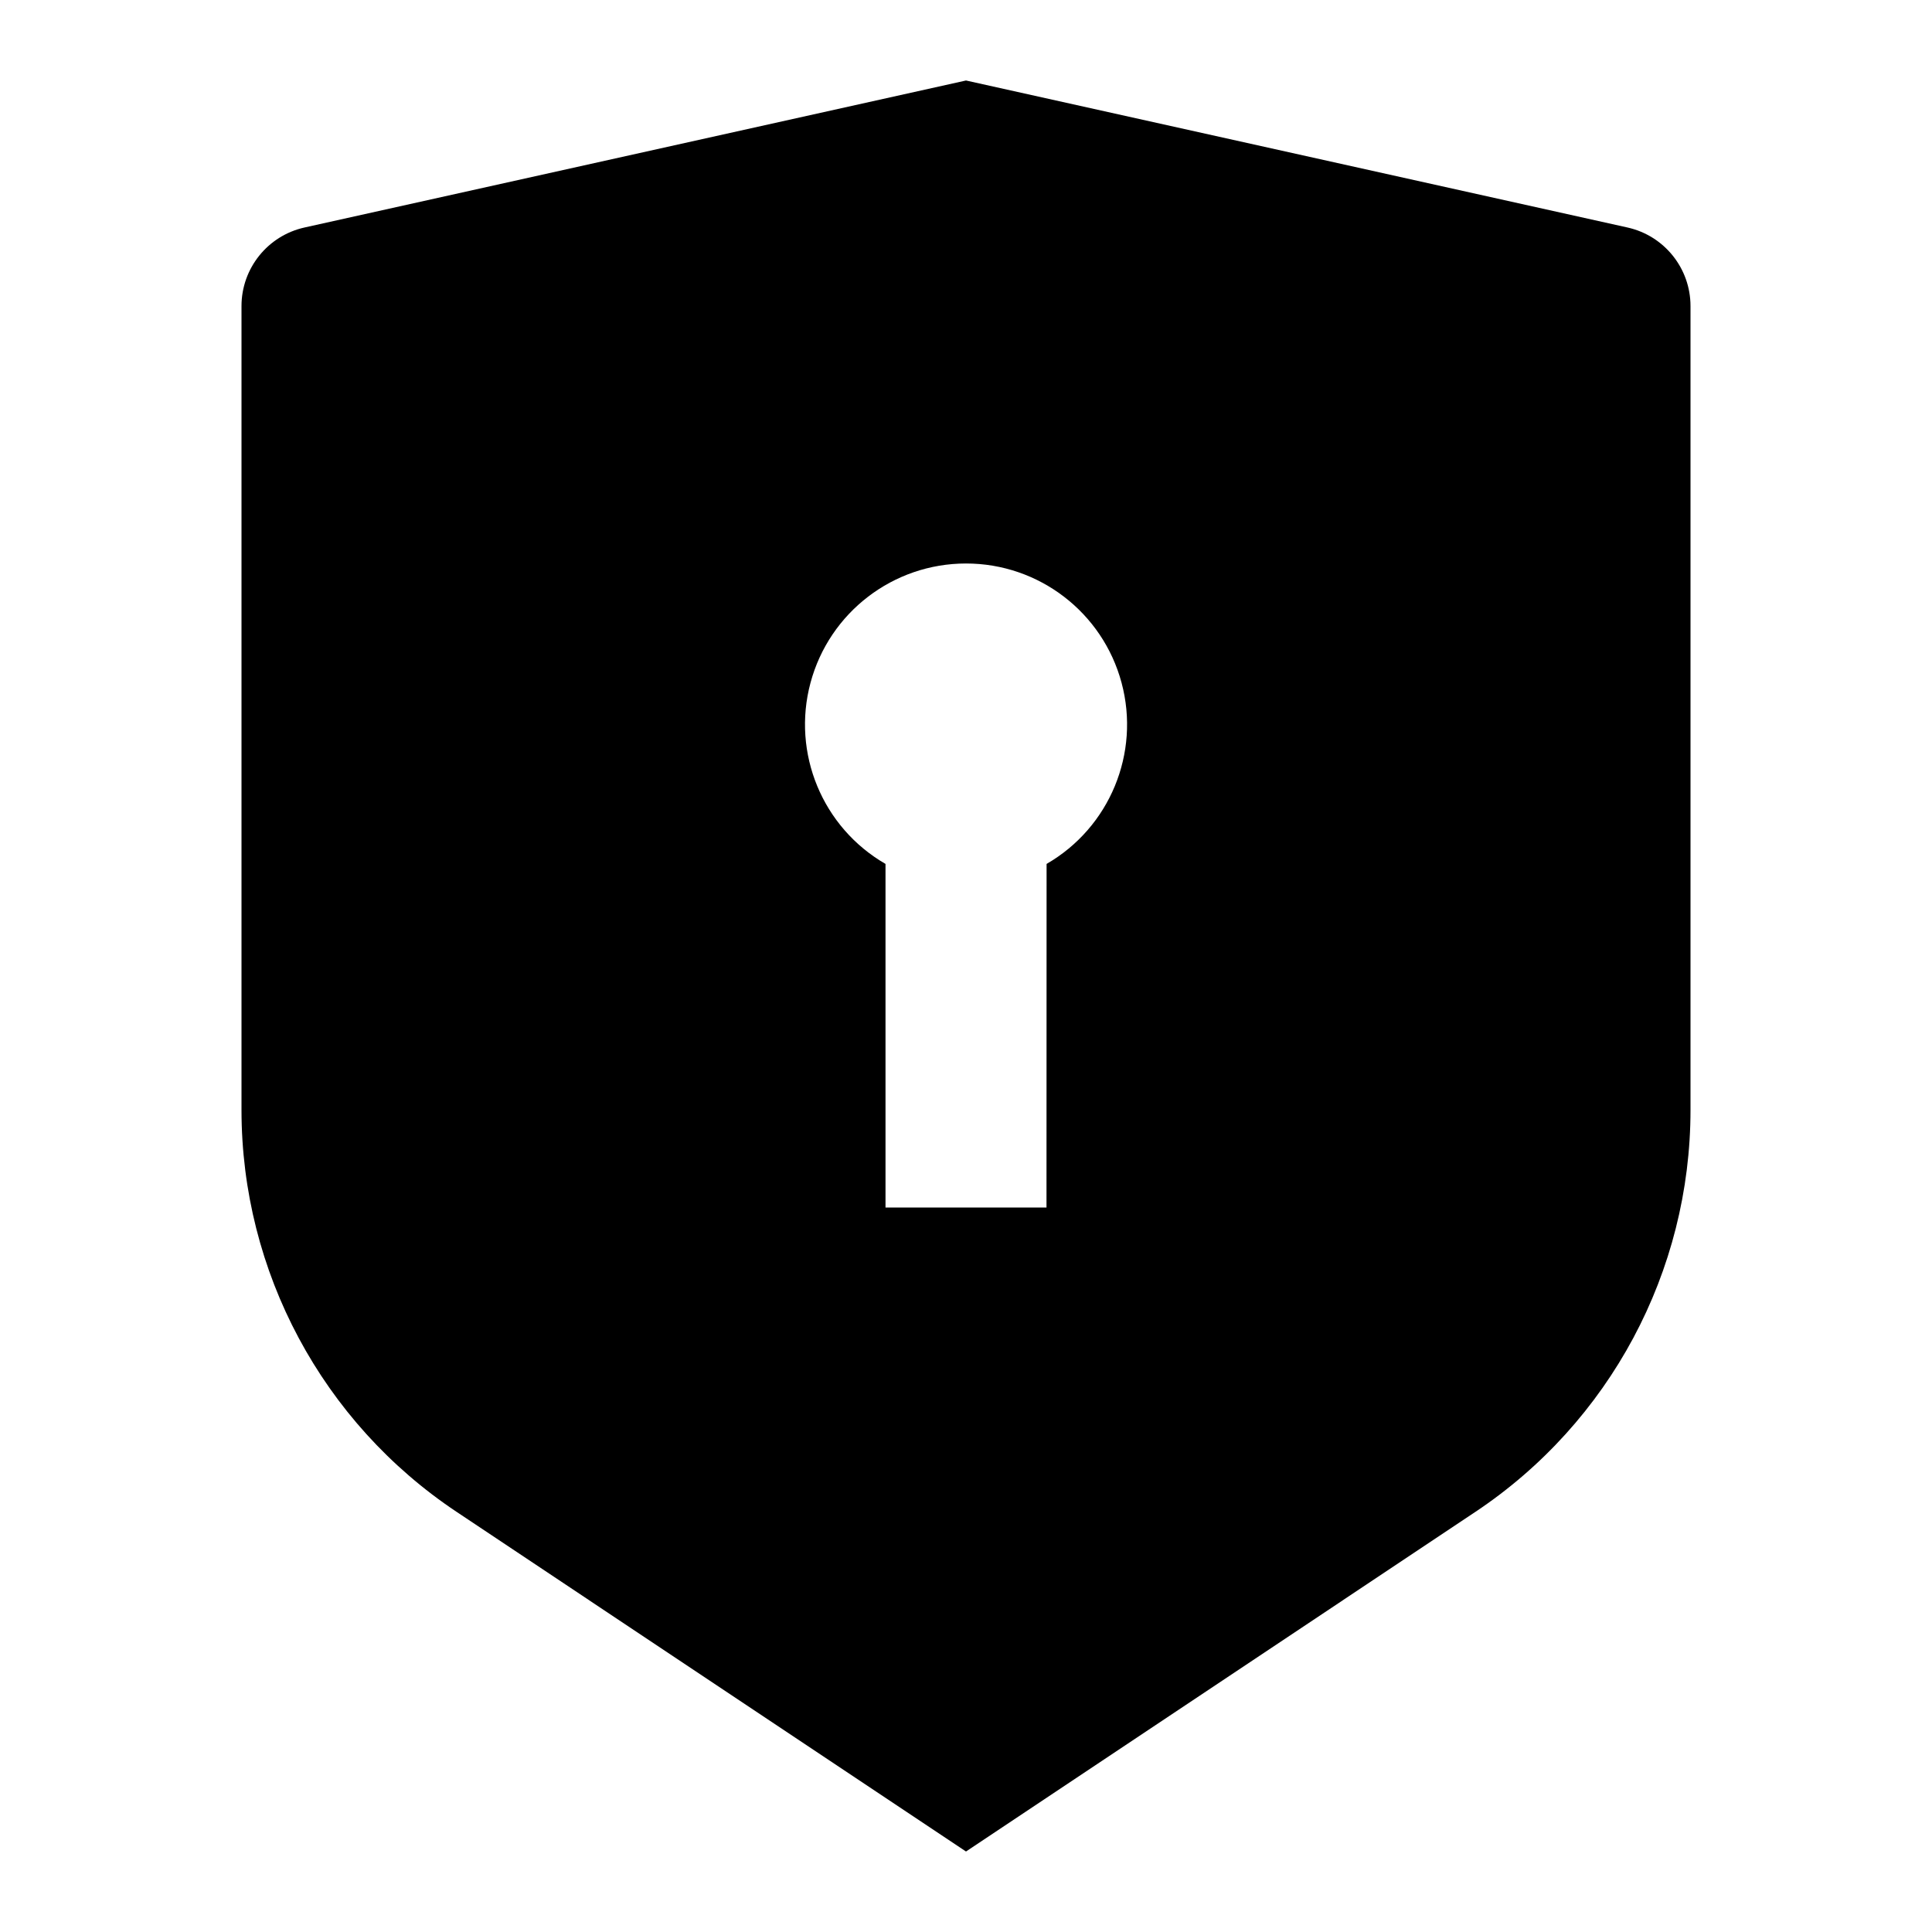 
<svg width="128px" height="128px" viewBox="0 0 128 128" version="1.1" xmlns="http://www.w3.org/2000/svg" xmlns:xlink="http://www.w3.org/1999/xlink">

    <g id="icons" stroke="none" stroke-width="1" fill="none" fill-rule="evenodd">
        <g id="shield-keyhole-fill" fill="#000000" fill-rule="nonzero">
            <g id="形状">
                <path d="M64,5.333 L107.824,15.072 C110.264,15.614 112,17.778 112,20.277 L112,73.541 C112,84.24 106.652,94.231 97.749,100.165 L64,122.667 L30.251,100.165 C21.35,94.232 16.003,84.244 16,73.547 L16,20.277 C16,17.778 17.736,15.614 20.176,15.072 L64,5.333 Z M64,37.333 C59.172,37.333 54.947,40.576 53.697,45.239 C52.448,49.902 54.486,54.823 58.667,57.237 L58.667,80 L69.333,80 L69.339,57.237 C73.52,54.823 75.558,49.9 74.307,45.237 C73.056,40.573 68.829,37.331 64,37.333 Z"></path>
            </g>
        </g>
    </g>
</svg>
